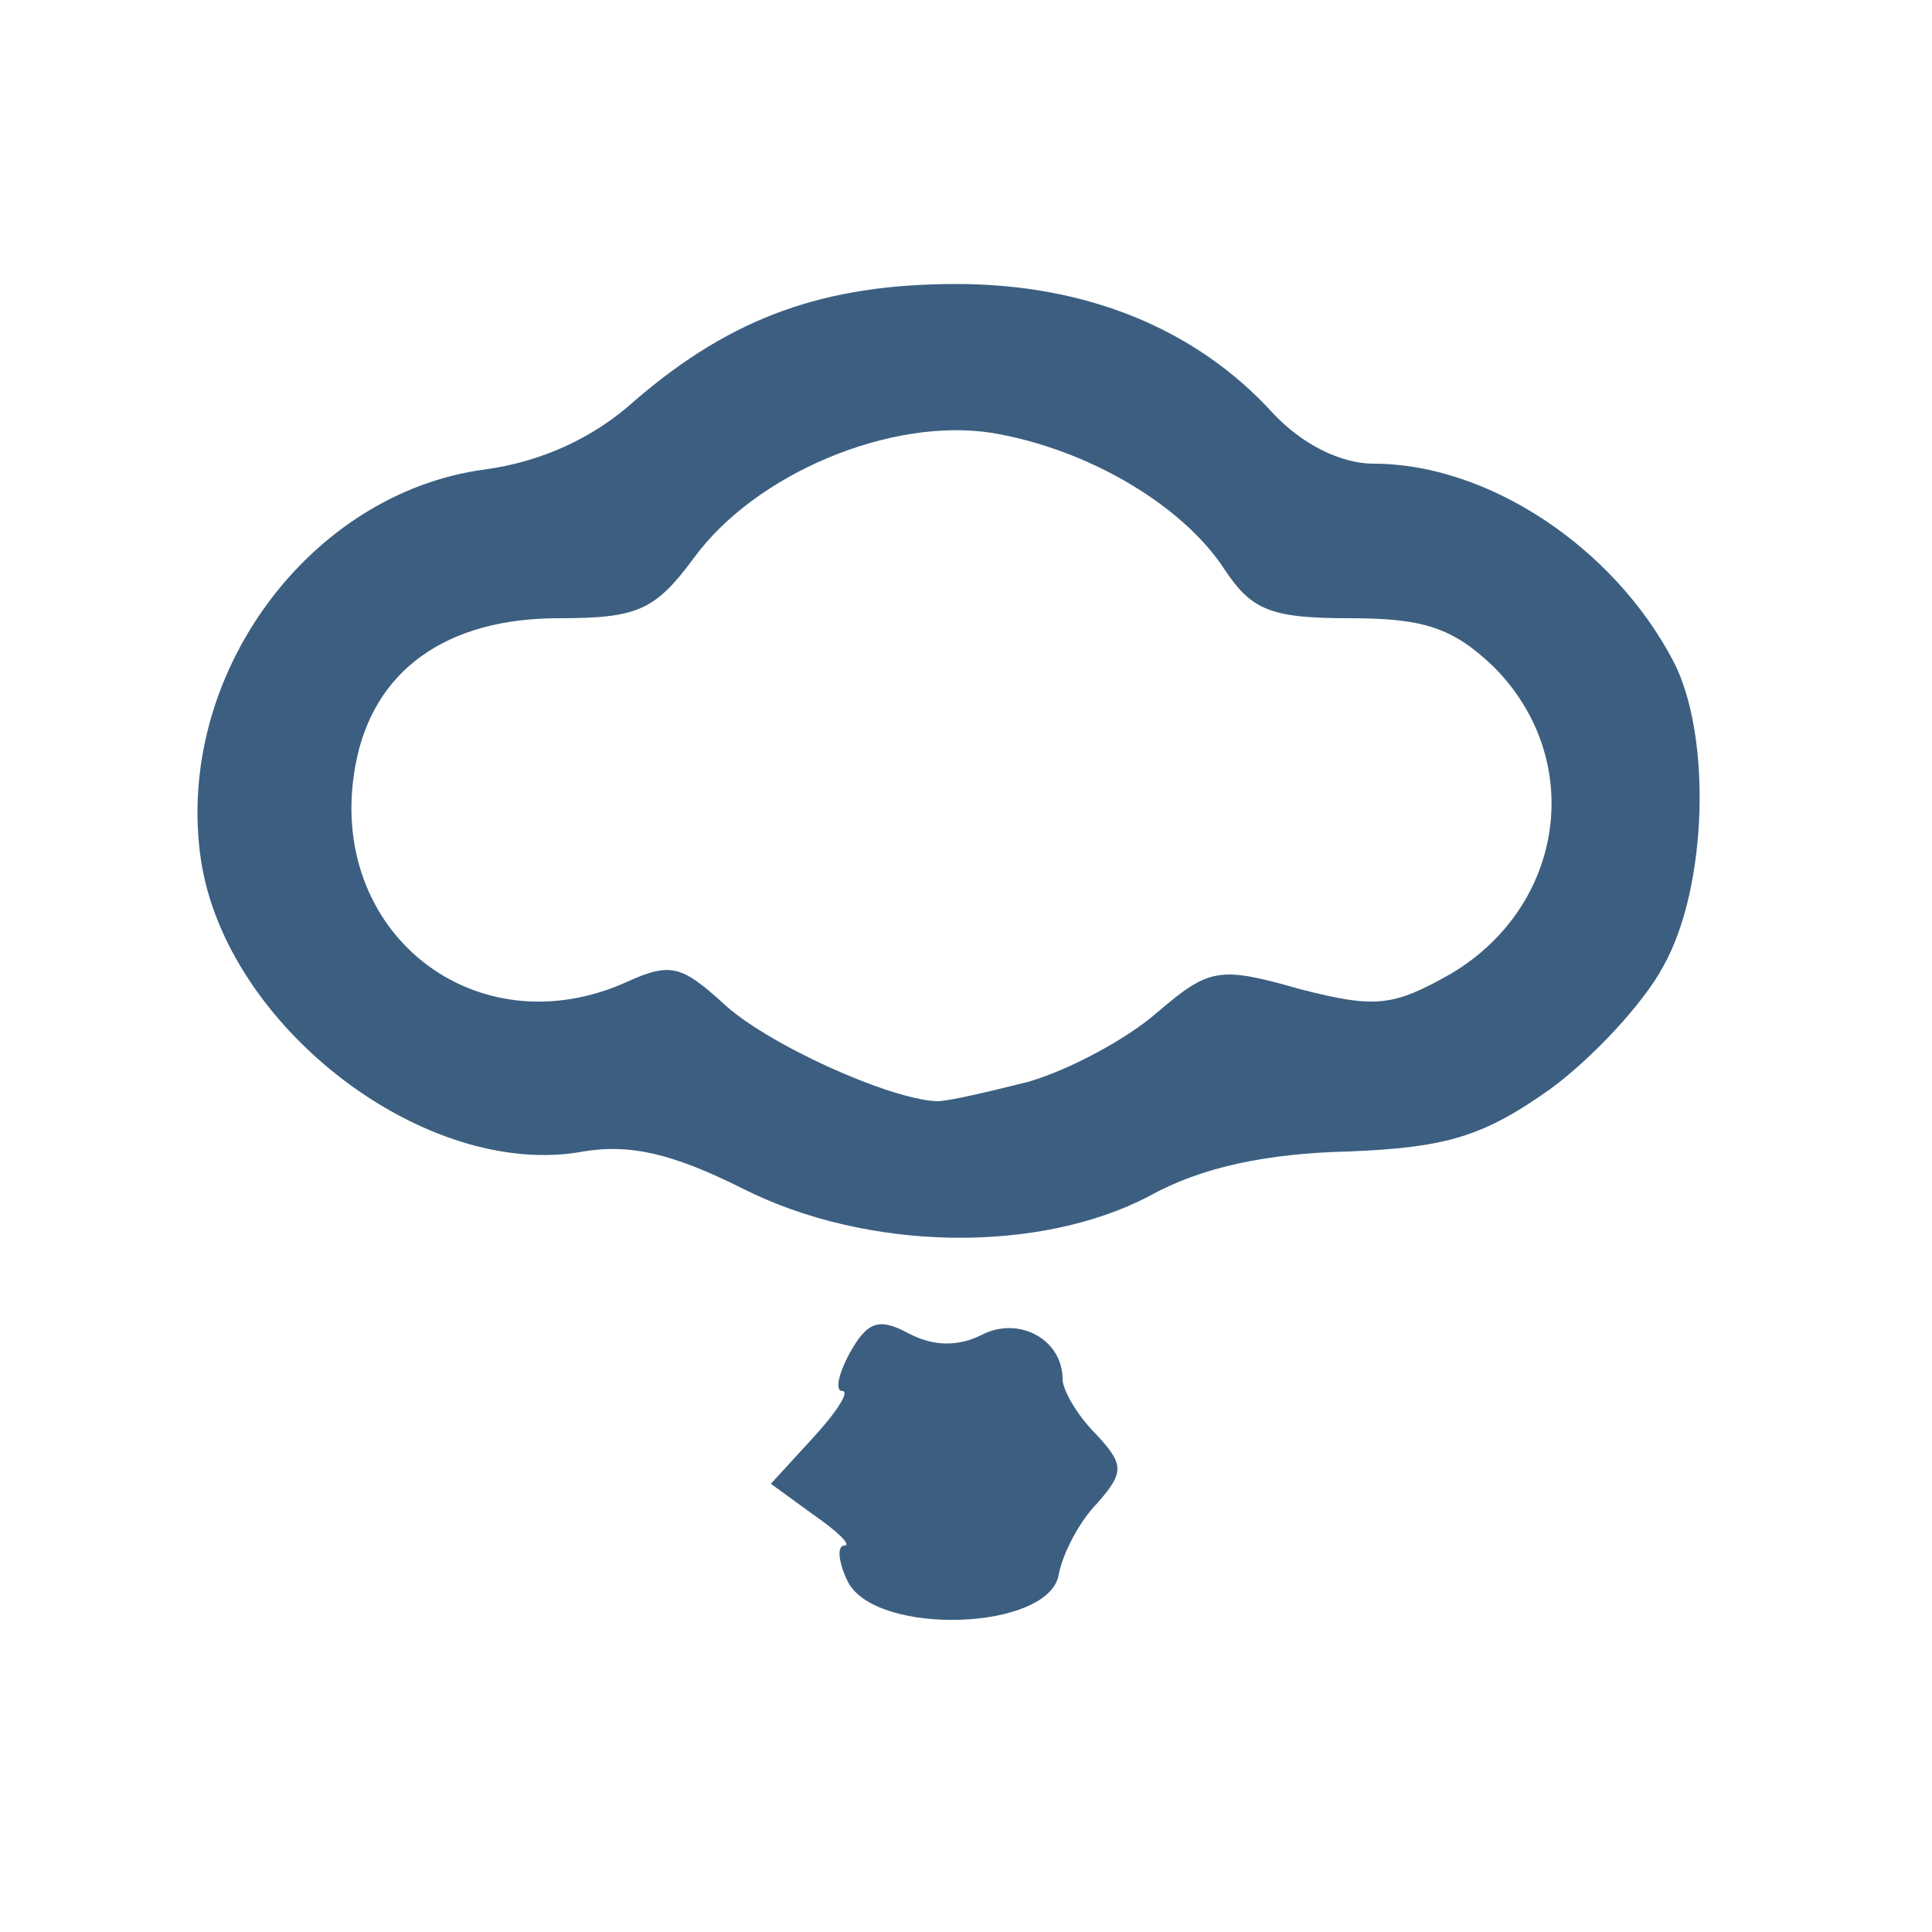 <!DOCTYPE svg PUBLIC "-//W3C//DTD SVG 20010904//EN" "http://www.w3.org/TR/2001/REC-SVG-20010904/DTD/svg10.dtd">
<svg version="1.0" xmlns="http://www.w3.org/2000/svg" width="100px" height="100px" viewBox="0 0 1000 1000" preserveAspectRatio="xMidYMid meet">
<g id="layer1" fill="#3c5f81" stroke="none">
 <path d="M439 819 c-5 -10 -6 -19 -2 -19 4 0 -3 -7 -16 -16 l-22 -16 22 -24 c12 -13 19 -24 15 -24 -4 0 -2 -9 4 -20 9 -16 15 -18 30 -10 13 7 26 7 38 1 19 -10 42 2 42 23 0 5 7 18 17 28 15 16 15 20 1 36 -9 9 -18 26 -20 37 -5 29 -94 32 -109 4z"/>
 <path d="M384 615 c-36 -18 -58 -23 -82 -19 -81 15 -185 -64 -198 -151 -14 -95 56 -190 147 -202 29 -4 56 -16 78 -36 50 -43 98 -60 166 -60 67 0 124 23 164 67 15 16 35 26 52 26 59 0 124 43 155 102 20 38 18 117 -5 158 -10 19 -37 48 -59 64 -34 24 -53 30 -104 32 -42 1 -76 8 -103 23 -57 30 -146 29 -211 -4z m148 -55 c21 -6 51 -22 67 -36 27 -23 32 -24 74 -12 39 10 48 9 78 -8 59 -35 70 -111 22 -159 -21 -20 -36 -25 -74 -25 -41 0 -51 -4 -65 -25 -22 -34 -72 -63 -121 -71 -52 -8 -122 21 -154 65 -20 27 -29 31 -70 31 -58 0 -96 27 -105 76 -16 86 62 148 141 112 22 -10 28 -8 49 11 22 21 86 50 111 51 6 0 27 -5 47 -10z"/>
 </g>

</svg>